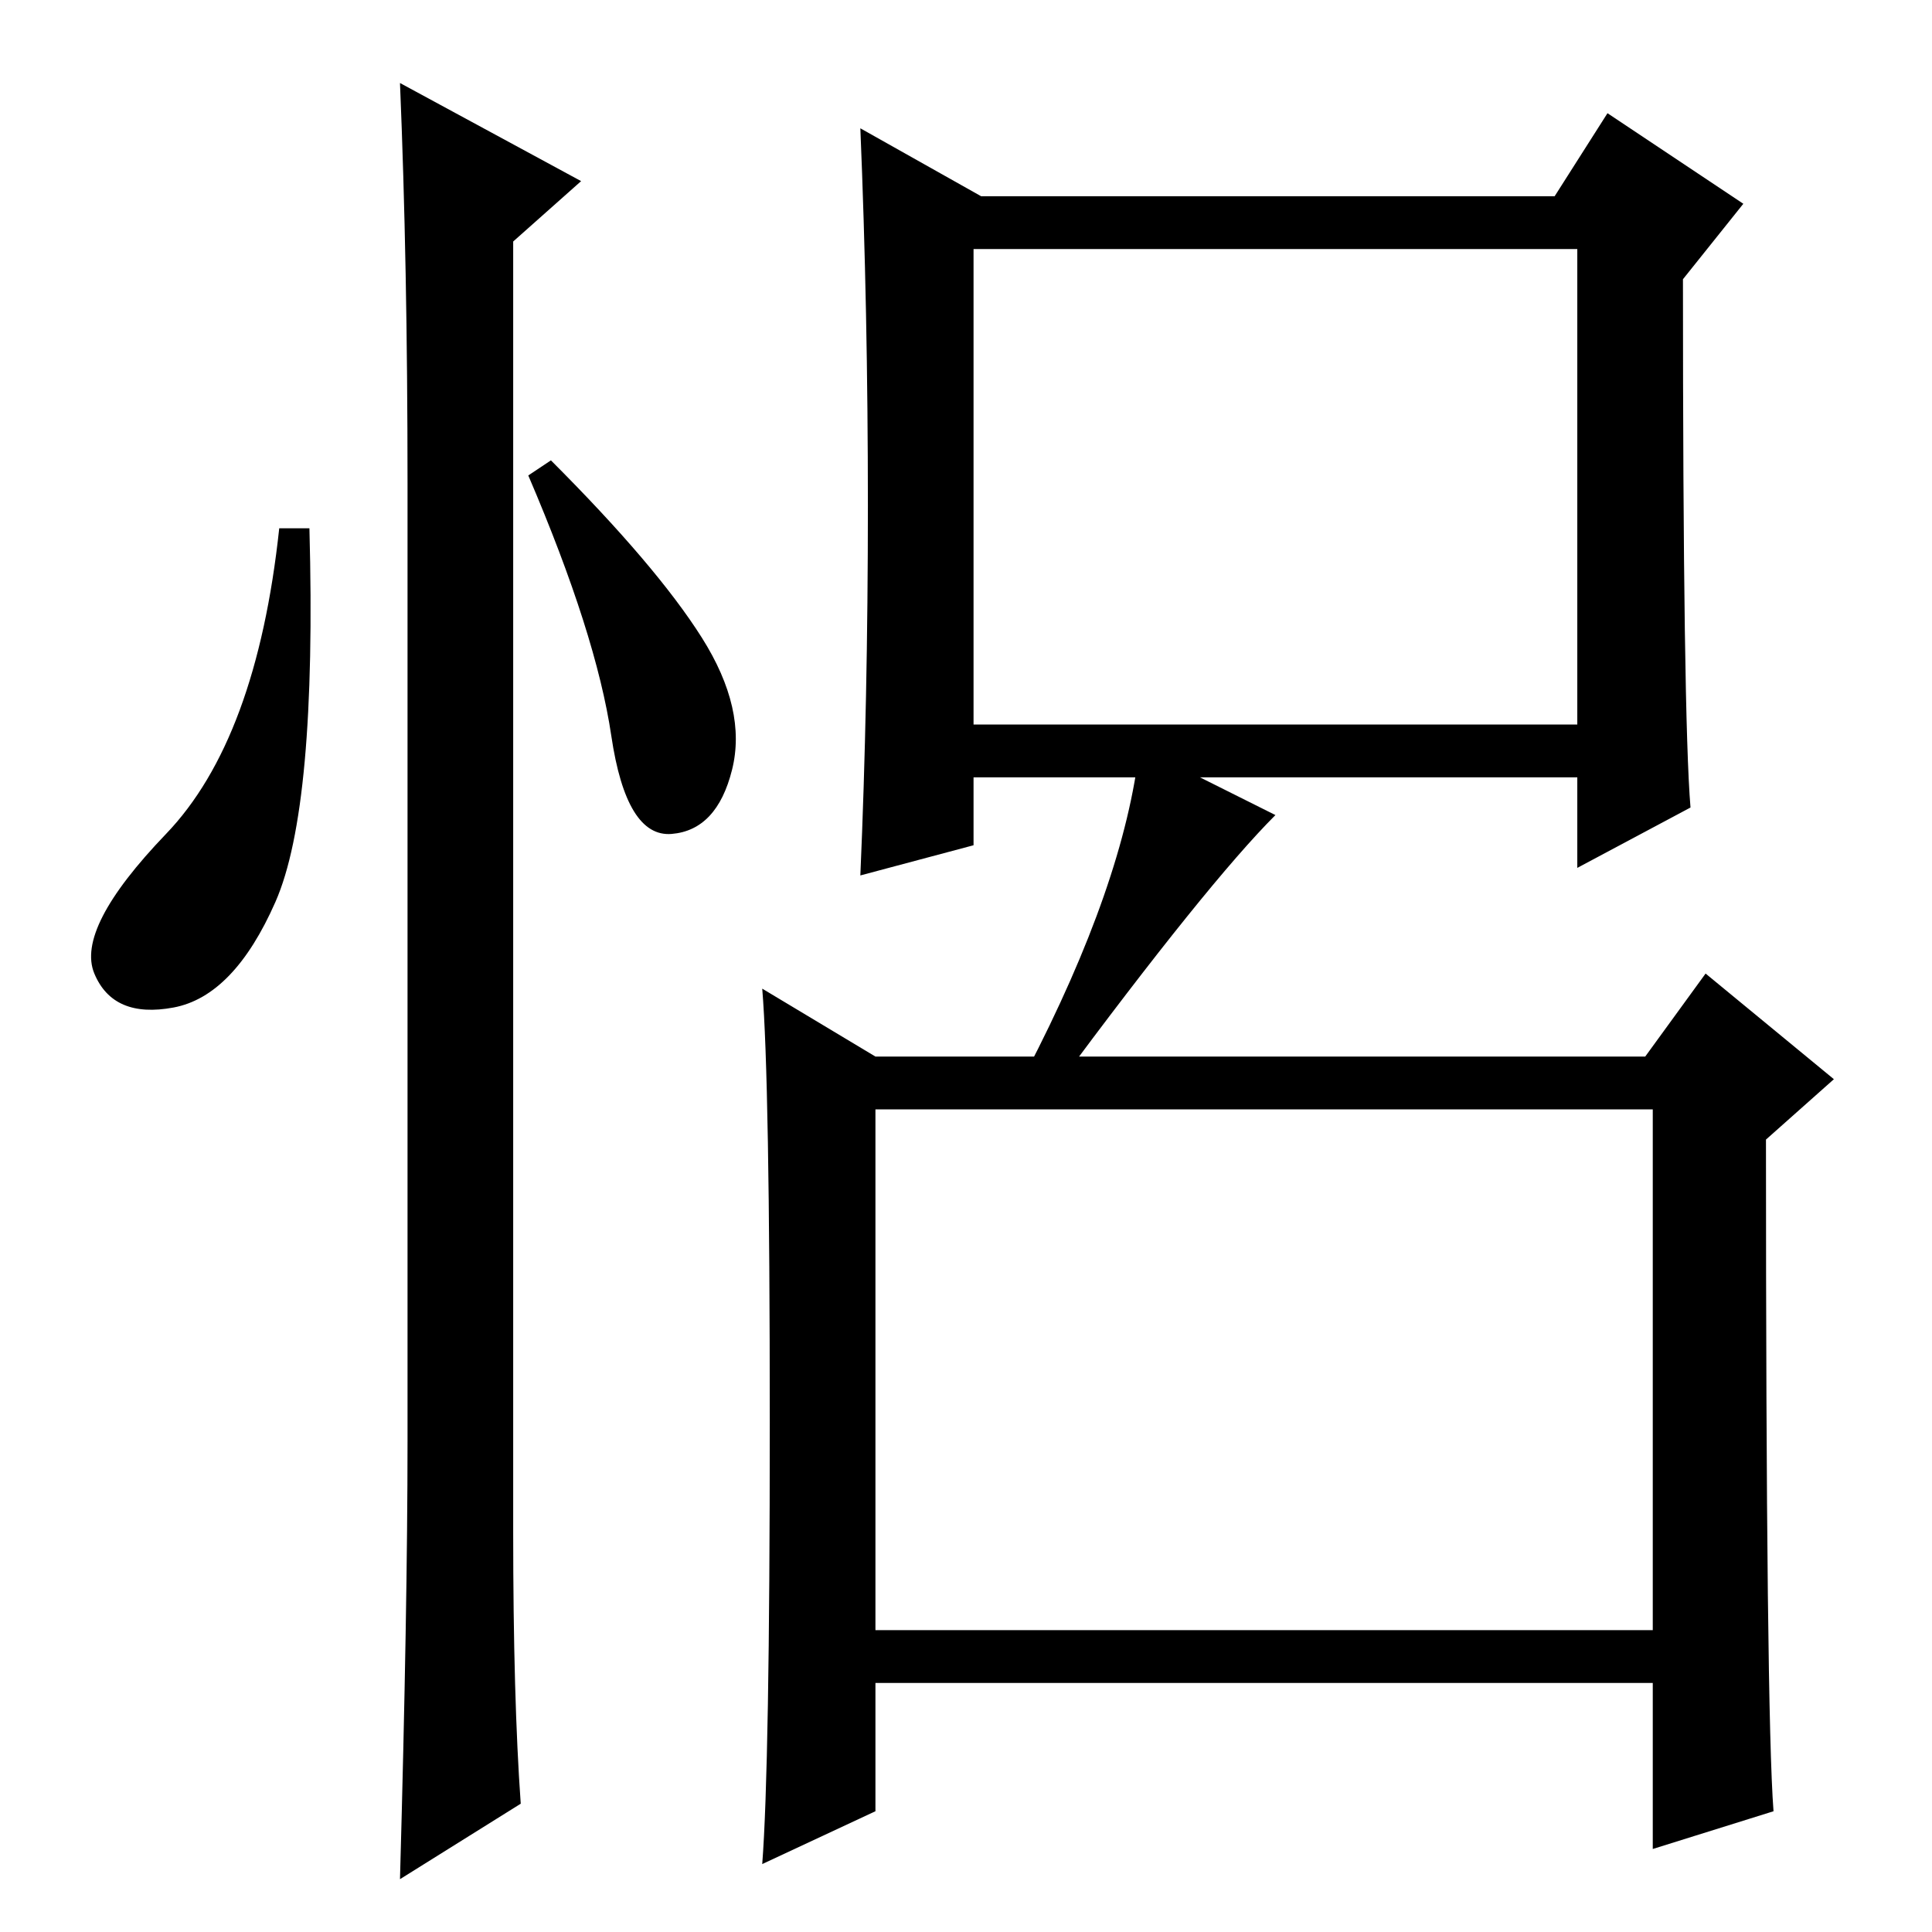 <?xml version="1.0" standalone="no"?>
<!DOCTYPE svg PUBLIC "-//W3C//DTD SVG 1.1//EN" "http://www.w3.org/Graphics/SVG/1.1/DTD/svg11.dtd" >
<svg xmlns="http://www.w3.org/2000/svg" xmlns:xlink="http://www.w3.org/1999/xlink" version="1.1" viewBox="0 -36 256 256">
  <g transform="matrix(1 0 0 -1 0 220)">
   <path fill="currentColor"
d="M129 160h80v63h-80v-63zM116 40h103v69h-103v-69zM115 189q0 26 -1 50l16 -9h76l7 11l18 -12l-8 -10q0 -58 1 -70l-15 -8v12h-80v-9l-15 -4q1 23 1 49zM235 16l-16 -5v22h-103v-17l-15 -7q1 13 1 58.5t-1 57.5l15 -9h102l8 11l17 -14l-9 -8q0 -76 1 -89zM140 112l-4 2
q13 25 15 43l18 -9q-9 -9 -29 -36zM36.5 136.5q-5.5 -12.5 -13.5 -14t-10.5 4.5t9.5 18.5t15 40.5h4q1 -37 -4.5 -49.5zM53 245l24 -13l-9 -8v-171q0 -22 1 -36l-16 -10q1 36 1 58v127q0 29 -1 53zM93 171.5q6 -9.5 4 -17.5t-8 -8.5t-8 13t-11 34.5l3 2q14 -14 20 -23.5z
" />
  </g>

</svg>
